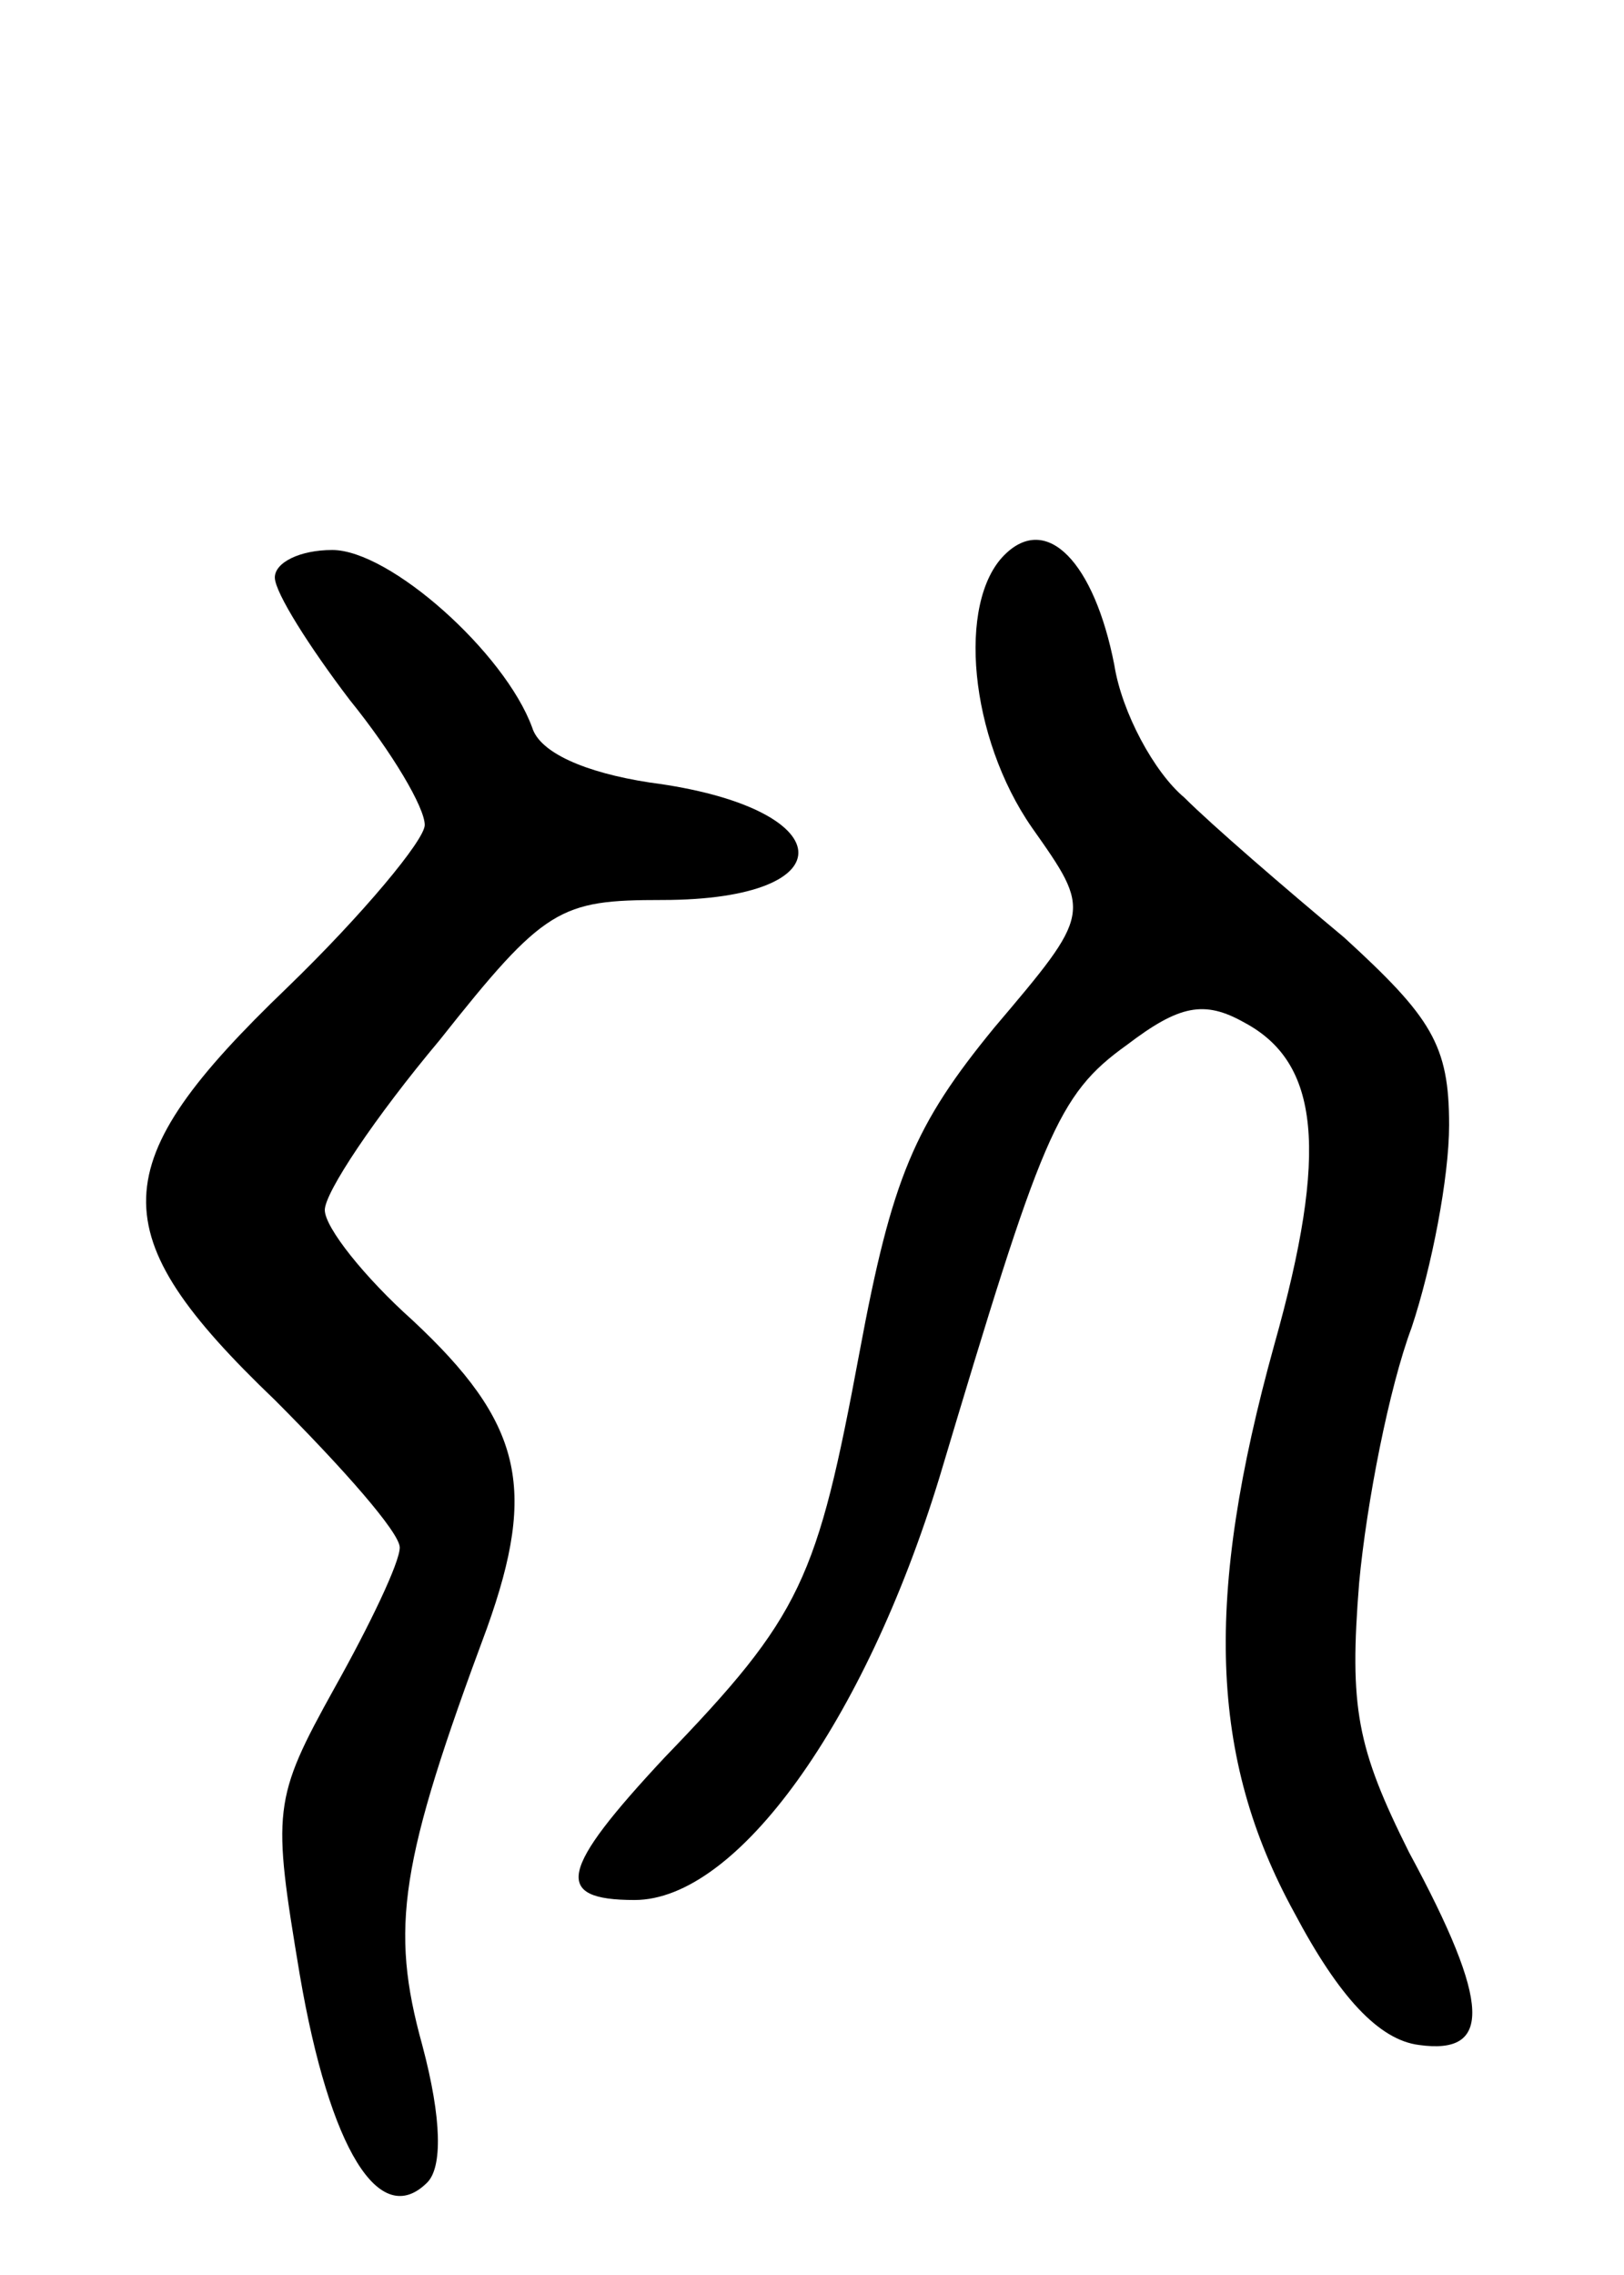 <svg version="1.0" xmlns="http://www.w3.org/2000/svg"
 width="65pt" height="91pt" viewBox="0 0 65 91"
 preserveAspectRatio="xMidYMid meet">
<g transform="translate(0,91) scale(0.1,-0.1)"
fill="#000000" stroke="none">
<path d="M402 688 c-19 -19 -14 -73 11 -109 24 -34 24 -34 -15 -80 -32 -39
-41 -60 -54 -130 -17 -91 -23 -105 -78 -162 -42 -45 -45 -57 -12 -57 41 0 92
71 122 169 41 137 47 153 75 173 21 16 31 18 47 9 30 -16 34 -51 12 -129 -28
-101 -26 -165 8 -227 18 -34 34 -51 50 -53 29 -4 29 16 -4 77 -21 42 -24 58
-20 108 3 32 12 78 21 102 8 24 15 60 15 81 0 32 -7 43 -42 75 -24 20 -53 45
-64 56 -12 10 -25 34 -28 53 -8 41 -27 61 -44 44z"/>
<path d="M110 679 c0 -6 14 -28 30 -49 17 -21 30 -43 30 -50 0 -6 -25 -36 -55
-65 -74 -71 -75 -98 -5 -165 27 -27 50 -53 50 -59 0 -6 -12 -31 -26 -56 -25
-45 -25 -49 -14 -115 12 -70 32 -102 51 -83 6 6 6 25 -2 55 -13 47 -9 73 26
167 20 56 14 82 -30 123 -19 17 -35 37 -35 44 0 7 20 37 46 68 42 53 48 56 89
56 75 0 72 37 -5 47 -26 4 -44 12 -47 22 -11 30 -57 71 -80 71 -13 0 -23 -5
-23 -11z"/>
</g>
</svg>

